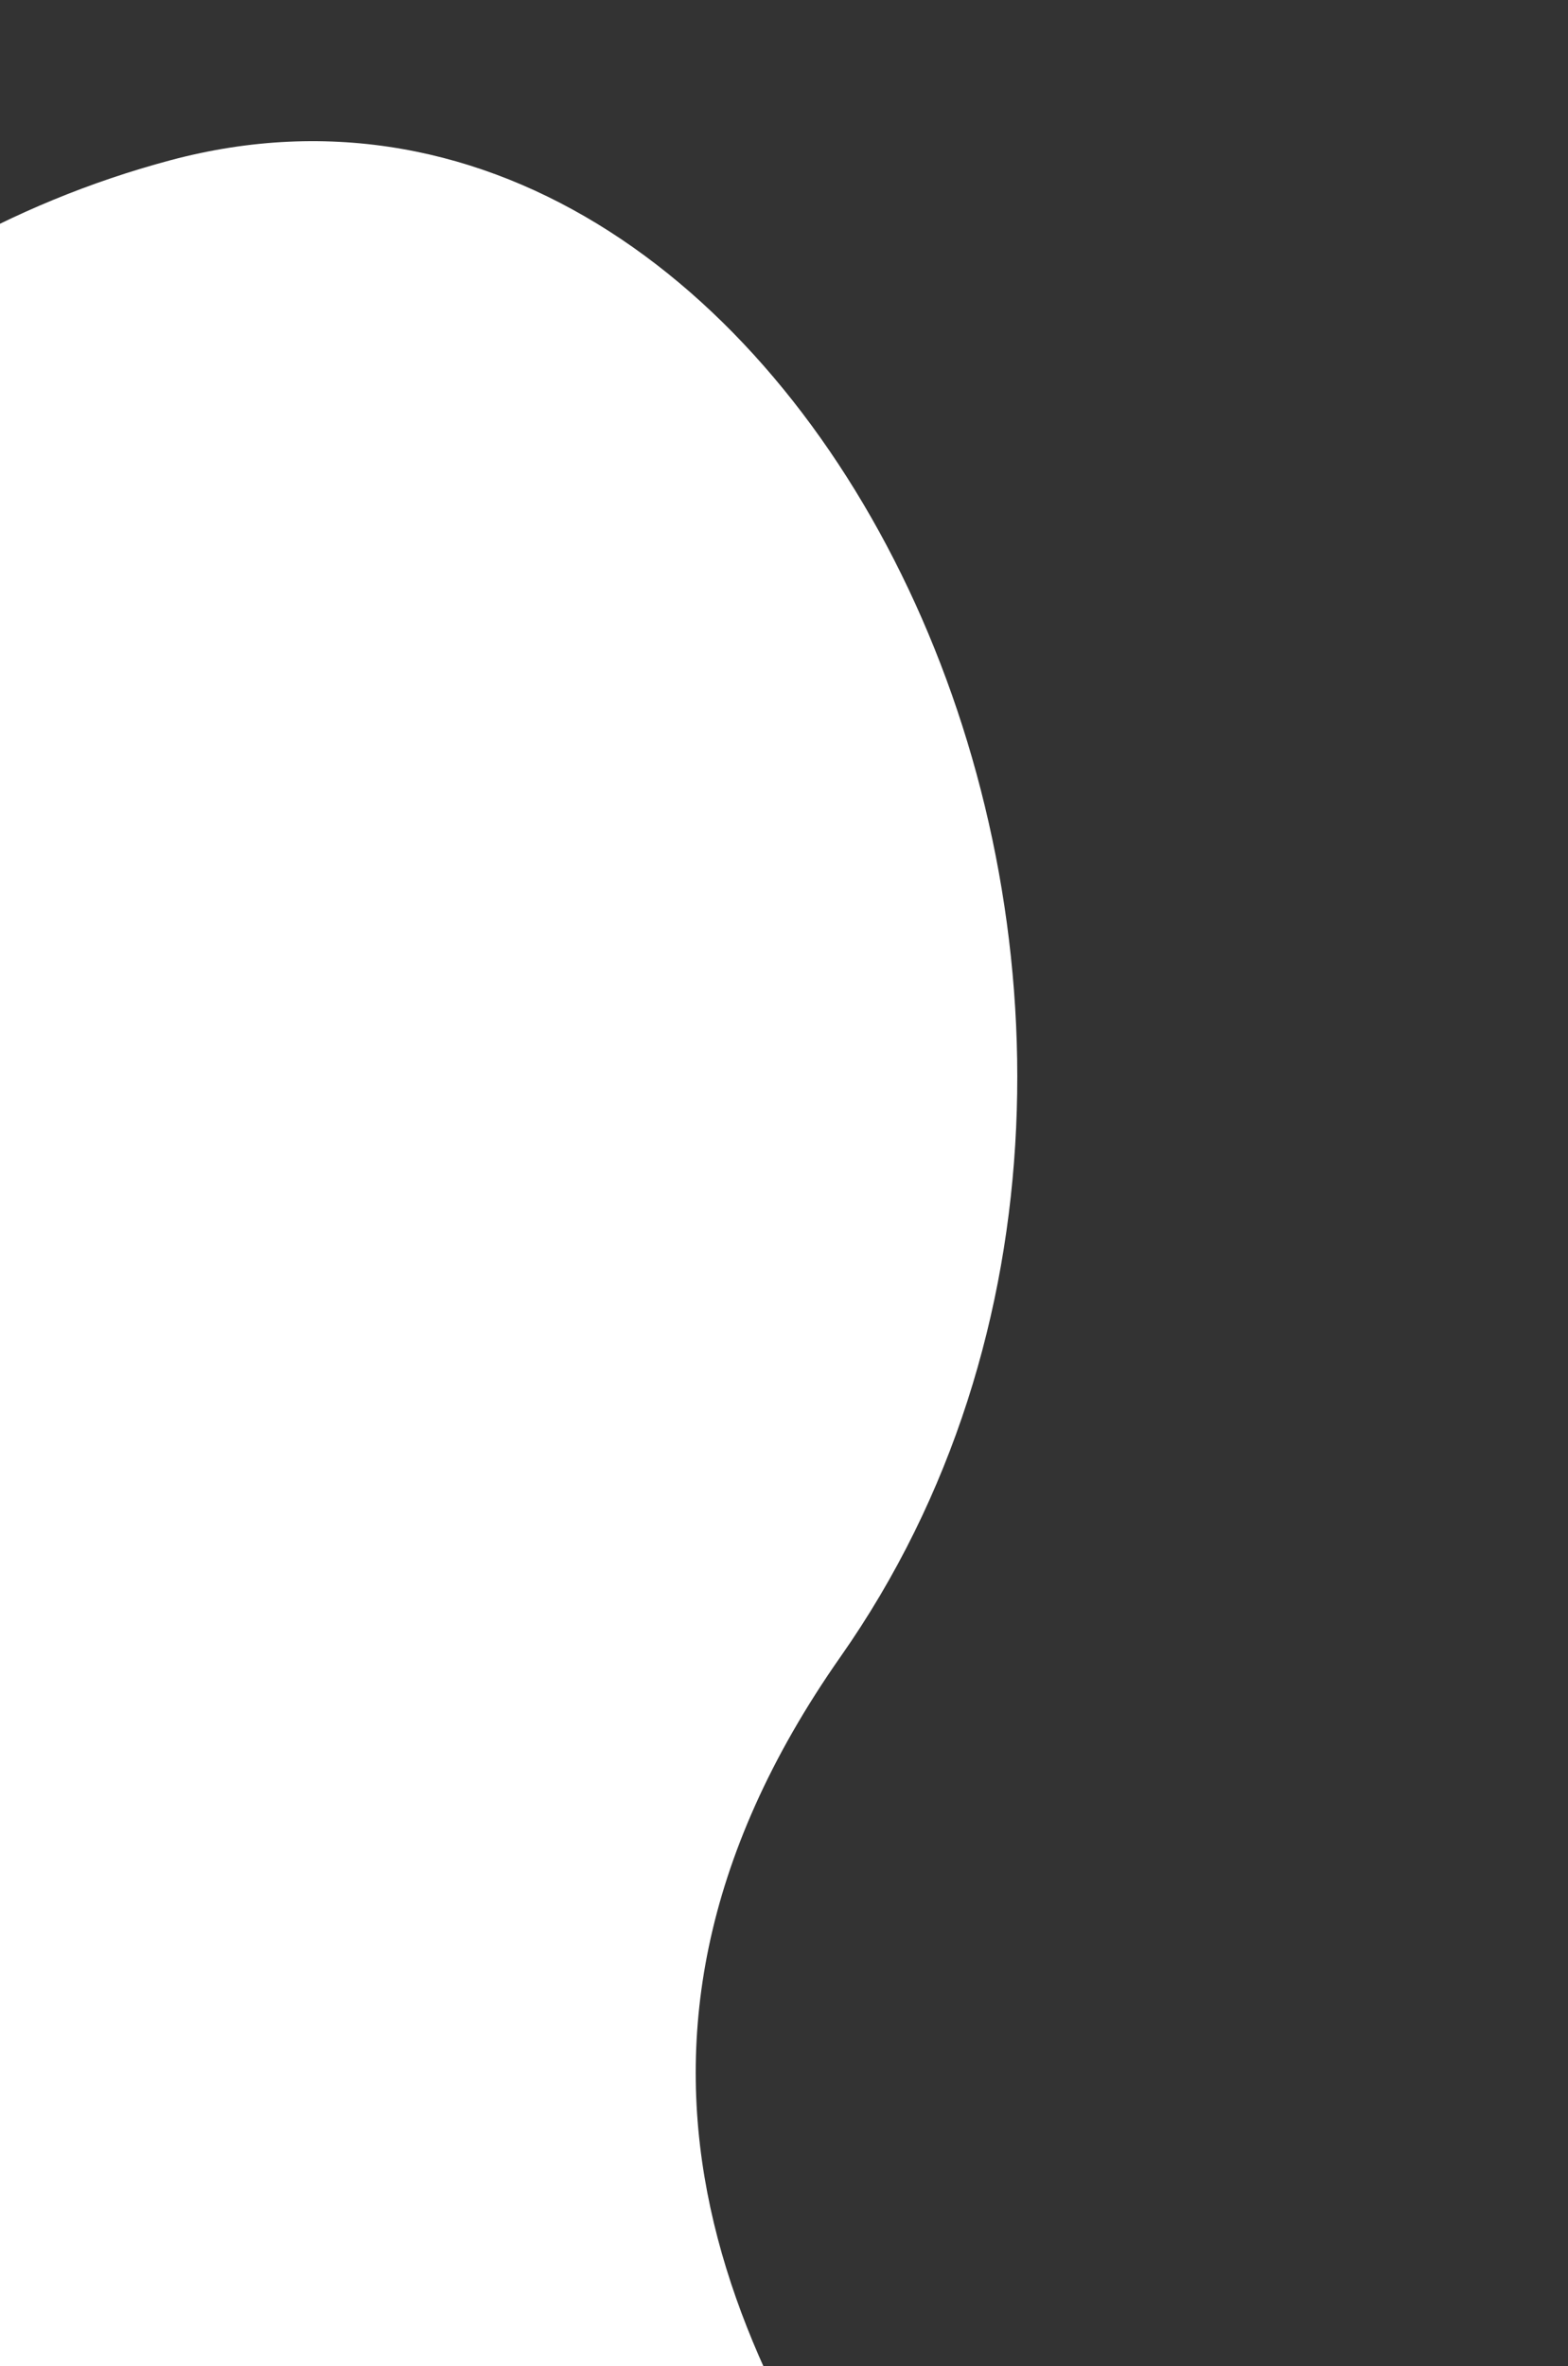<svg width="297" height="448" viewBox="0 0 297 448" fill="none" xmlns="http://www.w3.org/2000/svg">
<rect x="0" y="0" width="297" height="448" fill="#333333" stroke="none"/>
<path d="M159.226 313.672C51.284 467.508 304.961 562.999 183.309 595.51C61.657 628.021 -70.772 527.86 -112.48 371.794C-154.189 215.728 -89.382 62.855 32.27 30.344C153.921 -2.167 244.487 192.159 159.226 313.672Z" fill="white"/>
</svg>
